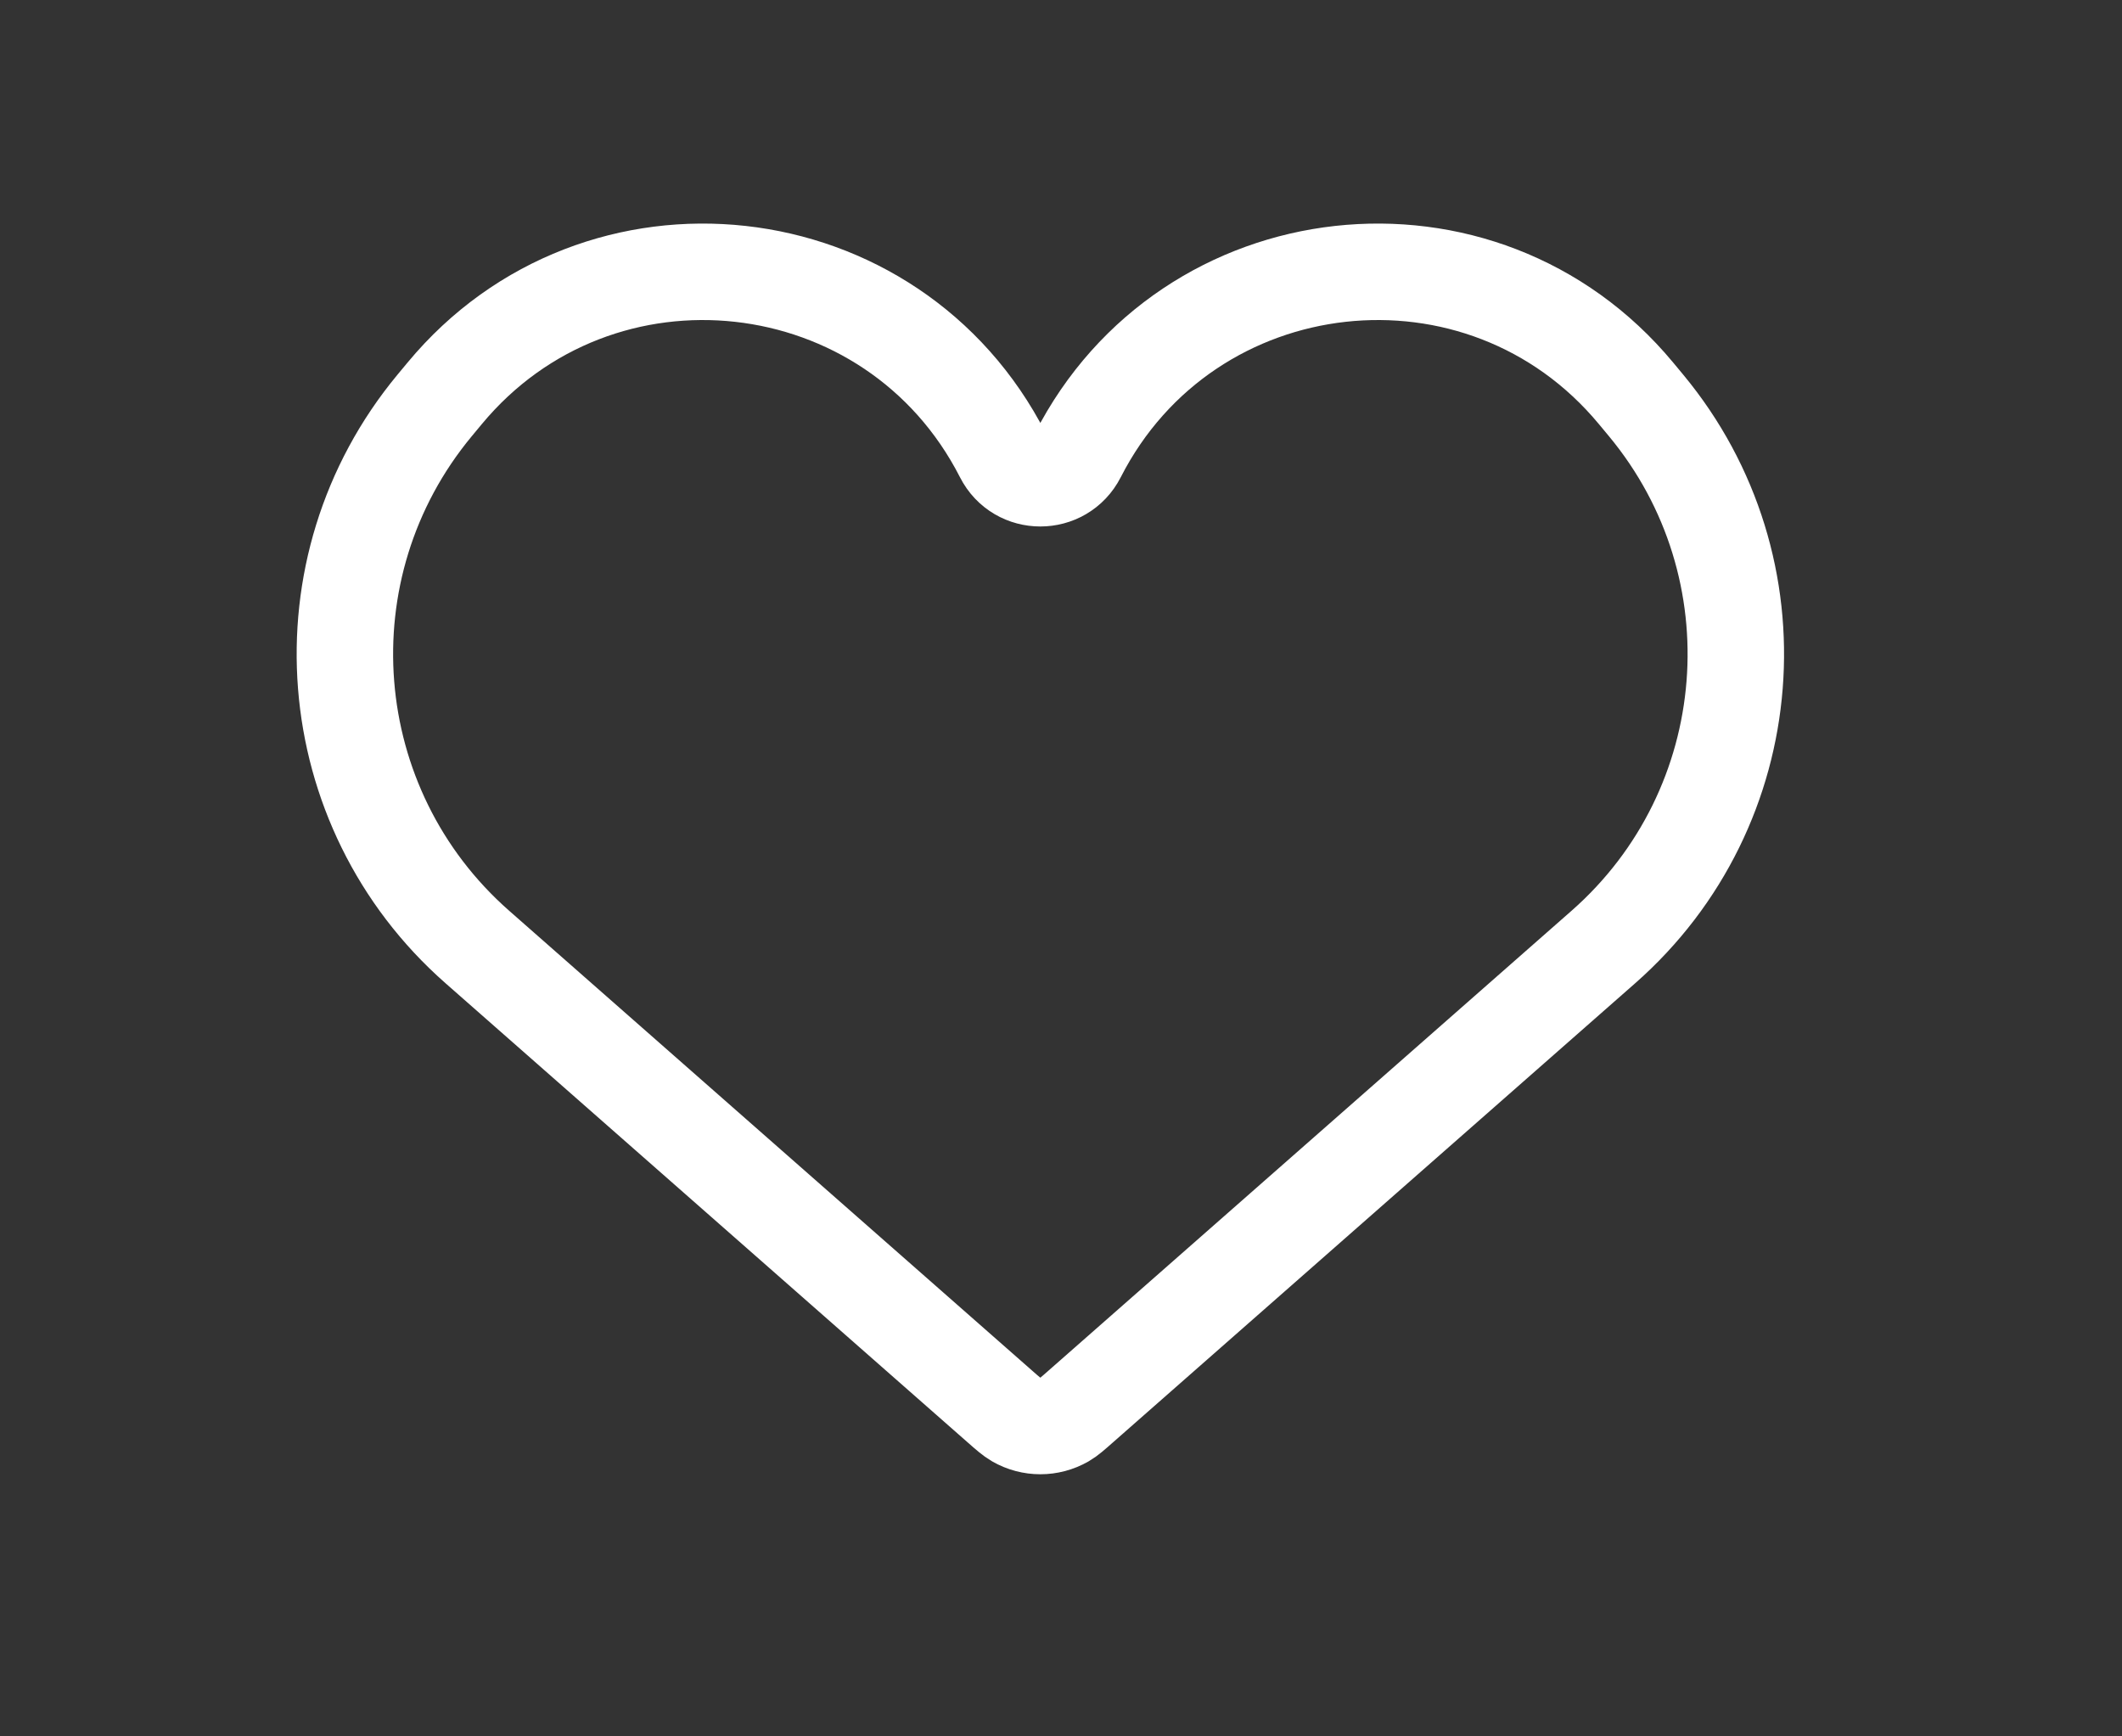 <svg width="22" height="18" viewBox="0 0 22 18" fill="none" xmlns="http://www.w3.org/2000/svg">
<rect x="0" y="0" width="22" height="18" fill="#333333" stroke="none"/>
<path d="M4.949 9.817L10.365 14.579C10.45 14.654 10.493 14.691 10.536 14.716C10.691 14.805 10.881 14.805 11.036 14.716C11.079 14.691 11.121 14.654 11.206 14.579L16.623 9.817C18.265 8.374 18.462 5.886 17.066 4.203L16.963 4.079C15.364 2.15 12.313 2.488 11.174 4.72C11.012 5.037 10.559 5.037 10.398 4.72C9.259 2.488 6.208 2.15 4.609 4.079L4.506 4.203C3.11 5.886 3.307 8.374 4.949 9.817Z" stroke="white"/>
</svg>
